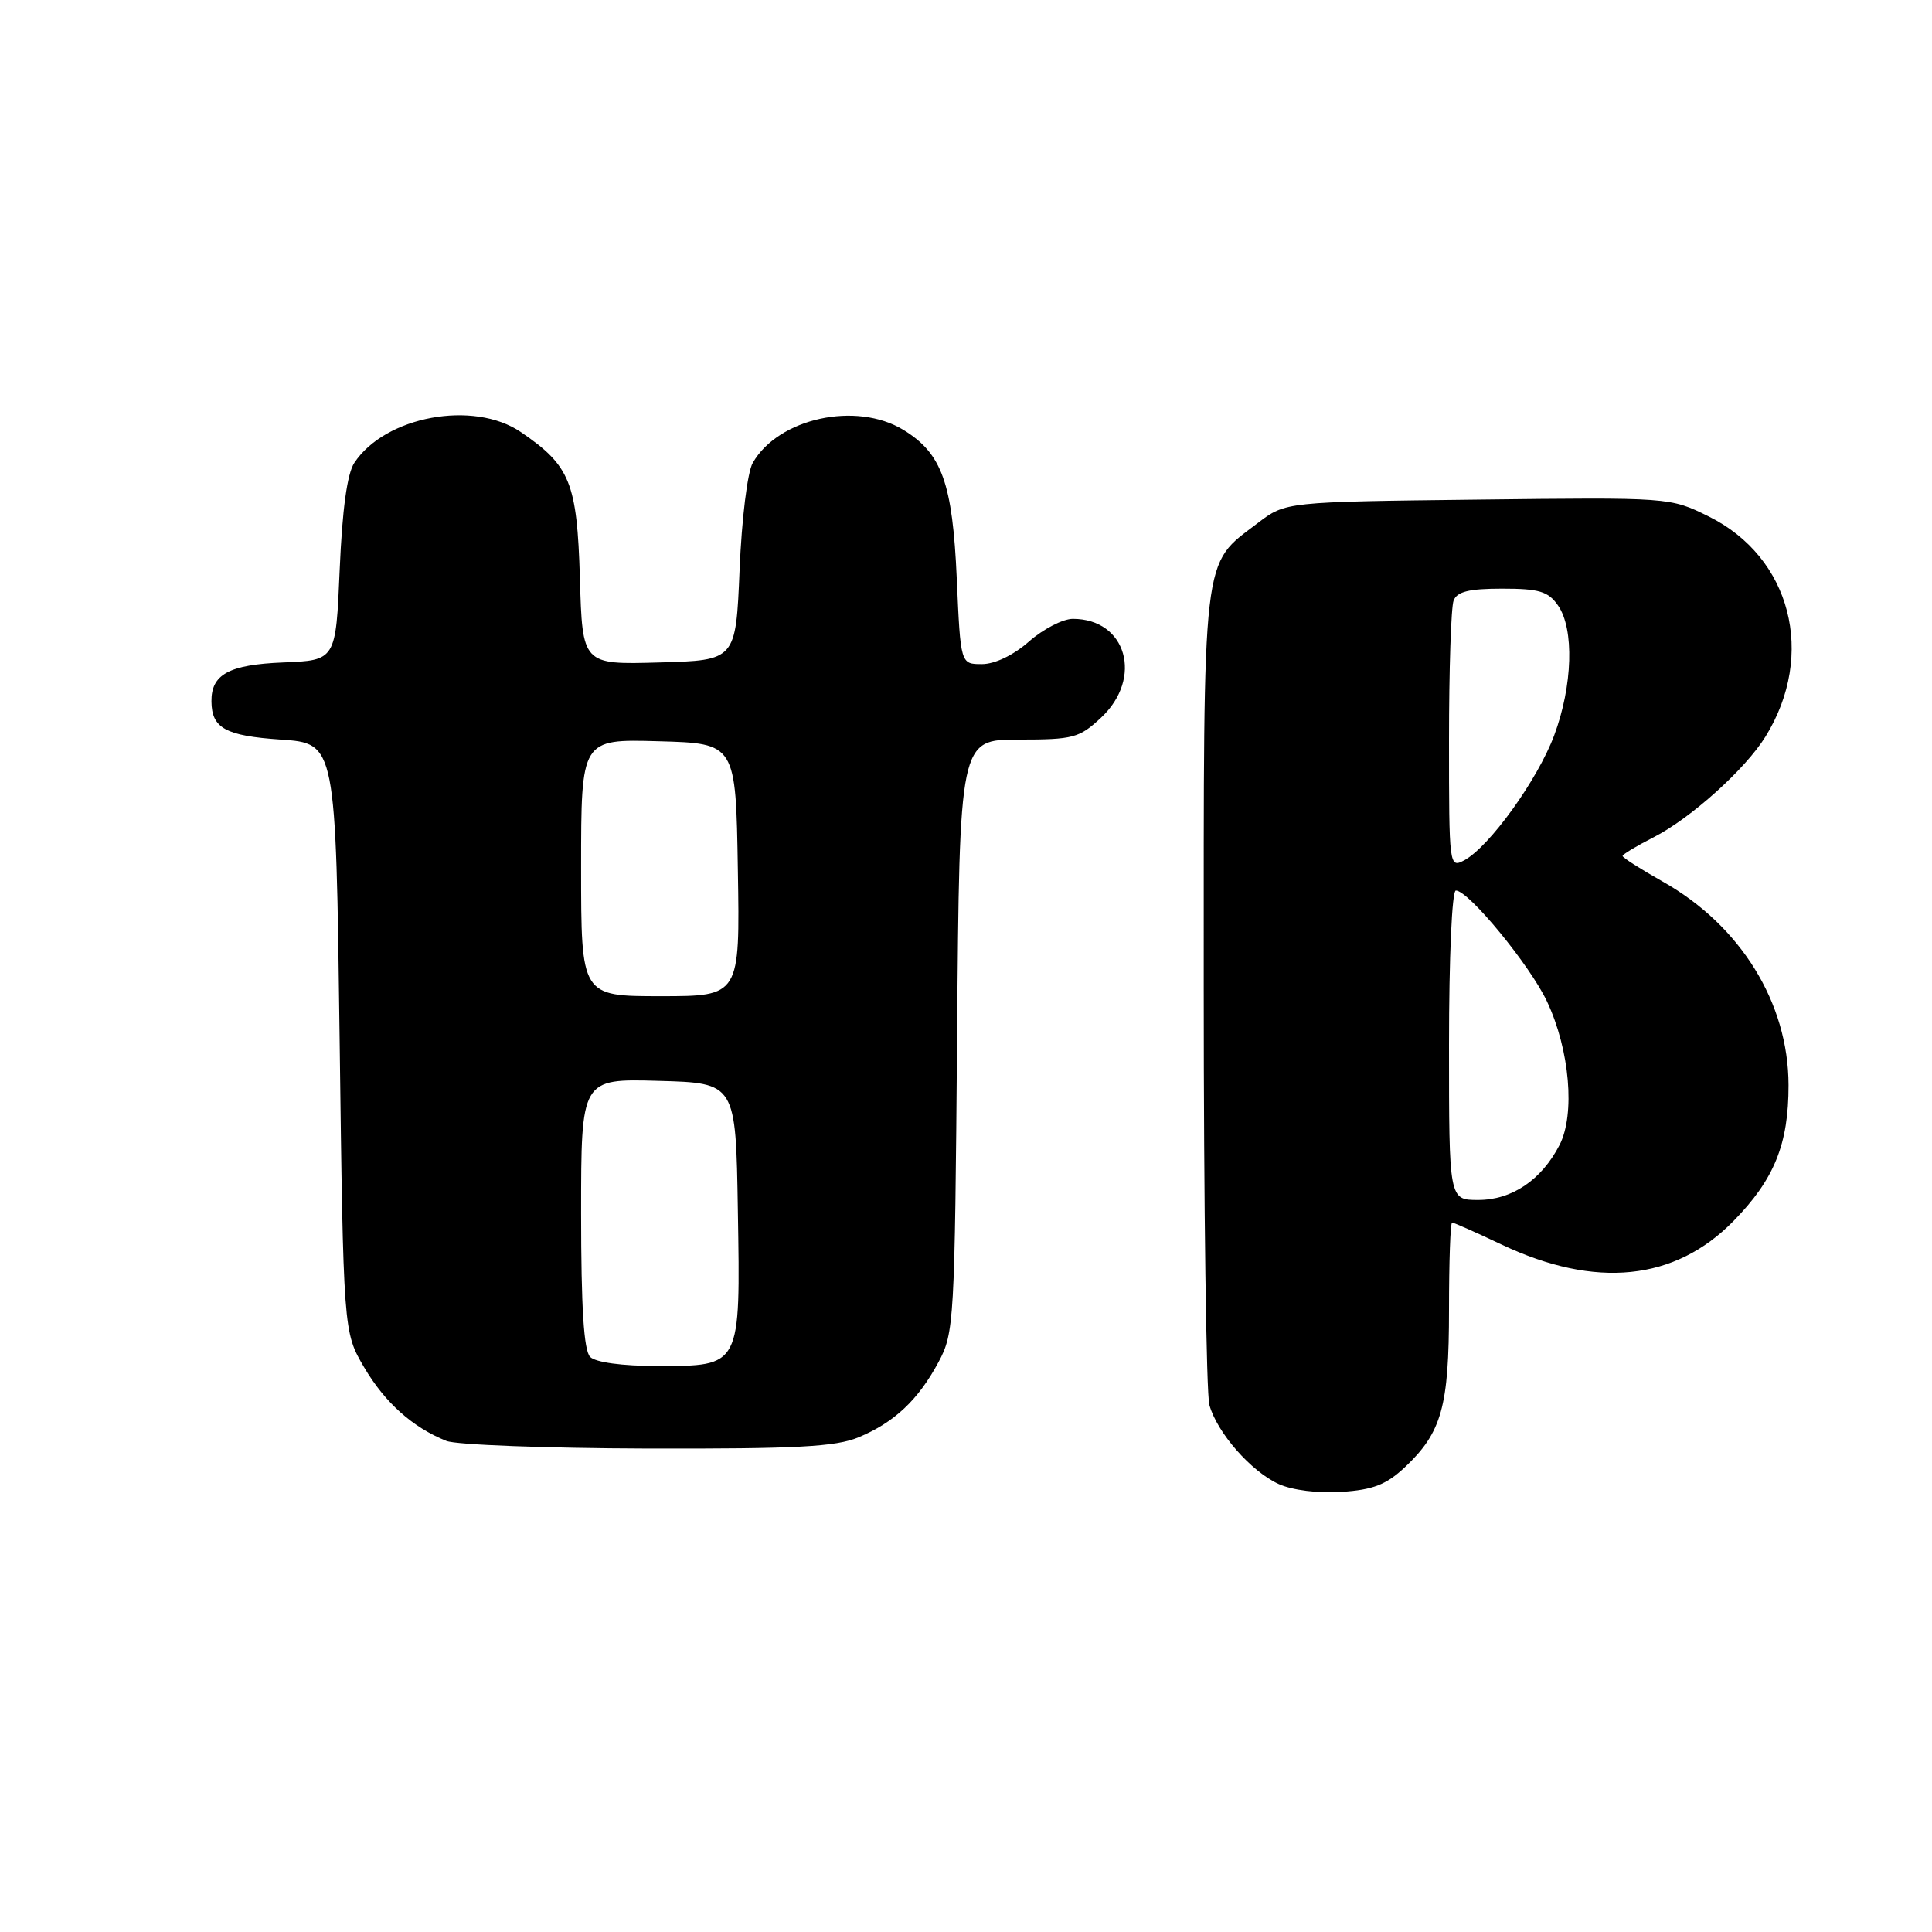 <?xml version="1.0" encoding="UTF-8" standalone="no"?>
<!DOCTYPE svg PUBLIC "-//W3C//DTD SVG 1.1//EN" "http://www.w3.org/Graphics/SVG/1.1/DTD/svg11.dtd" >
<svg xmlns="http://www.w3.org/2000/svg" xmlns:xlink="http://www.w3.org/1999/xlink" version="1.1" viewBox="0 0 256 256">
 <g >
 <path fill="currentColor"
d=" M 186.15 194.42 C 191.04 189.81 192.00 186.39 192.00 173.53 C 192.00 167.19 192.18 162.00 192.41 162.00 C 192.64 162.00 195.60 163.31 198.99 164.92 C 211.43 170.80 221.93 169.73 229.70 161.79 C 235.11 156.27 237.00 151.59 236.99 143.78 C 236.97 132.88 230.64 122.63 220.31 116.81 C 217.39 115.16 215.00 113.64 215.00 113.42 C 215.00 113.21 216.84 112.10 219.10 110.95 C 224.04 108.43 231.26 101.93 233.94 97.60 C 240.66 86.73 237.32 73.82 226.39 68.42 C 221.28 65.90 221.28 65.90 195.81 66.20 C 170.34 66.50 170.34 66.50 166.67 69.30 C 159.19 75.01 159.50 72.32 159.50 131.00 C 159.50 159.88 159.84 184.70 160.25 186.17 C 161.28 189.86 165.79 194.99 169.45 196.65 C 171.24 197.46 174.67 197.89 177.77 197.68 C 181.94 197.41 183.69 196.72 186.15 194.42 Z  M 113.77 190.45 C 118.51 188.47 121.65 185.52 124.35 180.50 C 126.43 176.63 126.51 175.20 126.82 137.25 C 127.14 98.00 127.14 98.00 134.97 98.00 C 142.22 98.00 143.01 97.79 145.89 95.10 C 151.51 89.85 149.27 82.00 142.16 82.00 C 140.84 82.00 138.23 83.35 136.35 85.00 C 134.28 86.82 131.82 88.00 130.10 88.00 C 127.28 88.00 127.28 88.00 126.78 76.72 C 126.22 64.00 124.81 60.08 119.70 56.96 C 113.45 53.15 103.13 55.41 99.74 61.34 C 99.04 62.56 98.28 68.74 98.00 75.50 C 97.50 87.50 97.50 87.50 87.34 87.78 C 77.17 88.07 77.17 88.07 76.84 76.60 C 76.46 63.94 75.56 61.71 69.01 57.25 C 62.74 52.98 51.03 55.15 46.95 61.33 C 46.00 62.77 45.35 67.52 45.01 75.50 C 44.50 87.50 44.50 87.50 37.50 87.78 C 30.34 88.07 27.98 89.36 28.02 92.94 C 28.05 96.49 29.87 97.50 37.21 98.00 C 44.50 98.50 44.50 98.50 45.00 137.50 C 45.50 176.50 45.50 176.50 48.25 181.18 C 51.00 185.85 54.67 189.14 59.15 190.93 C 60.44 191.45 72.43 191.90 85.78 191.94 C 105.54 191.99 110.75 191.71 113.77 190.45 Z  M 192.00 138.50 C 192.00 126.90 192.39 118.00 192.91 118.00 C 194.59 118.00 202.74 127.91 204.99 132.71 C 208.00 139.11 208.74 147.66 206.64 151.73 C 204.25 156.36 200.33 159.00 195.87 159.00 C 192.00 159.00 192.00 159.00 192.00 138.50 Z  M 192.00 98.12 C 192.00 88.79 192.27 80.45 192.61 79.58 C 193.06 78.39 194.65 78.00 199.05 78.00 C 203.95 78.00 205.14 78.36 206.44 80.22 C 208.62 83.33 208.39 90.88 205.93 97.46 C 203.72 103.36 197.34 112.21 194.01 114.00 C 192.03 115.05 192.00 114.78 192.00 98.12 Z  M 78.20 179.80 C 77.36 178.96 77.00 173.30 77.00 160.77 C 77.00 142.93 77.00 142.93 87.25 143.22 C 97.50 143.50 97.50 143.50 97.77 160.39 C 98.11 181.24 98.24 181.00 87.05 181.00 C 82.43 181.00 78.92 180.52 78.20 179.80 Z  M 77.00 114.97 C 77.00 97.93 77.00 97.93 87.25 98.22 C 97.50 98.50 97.50 98.50 97.77 115.25 C 98.05 132.00 98.05 132.00 87.52 132.00 C 77.00 132.00 77.00 132.00 77.00 114.97 Z "/>
</g>
</svg>